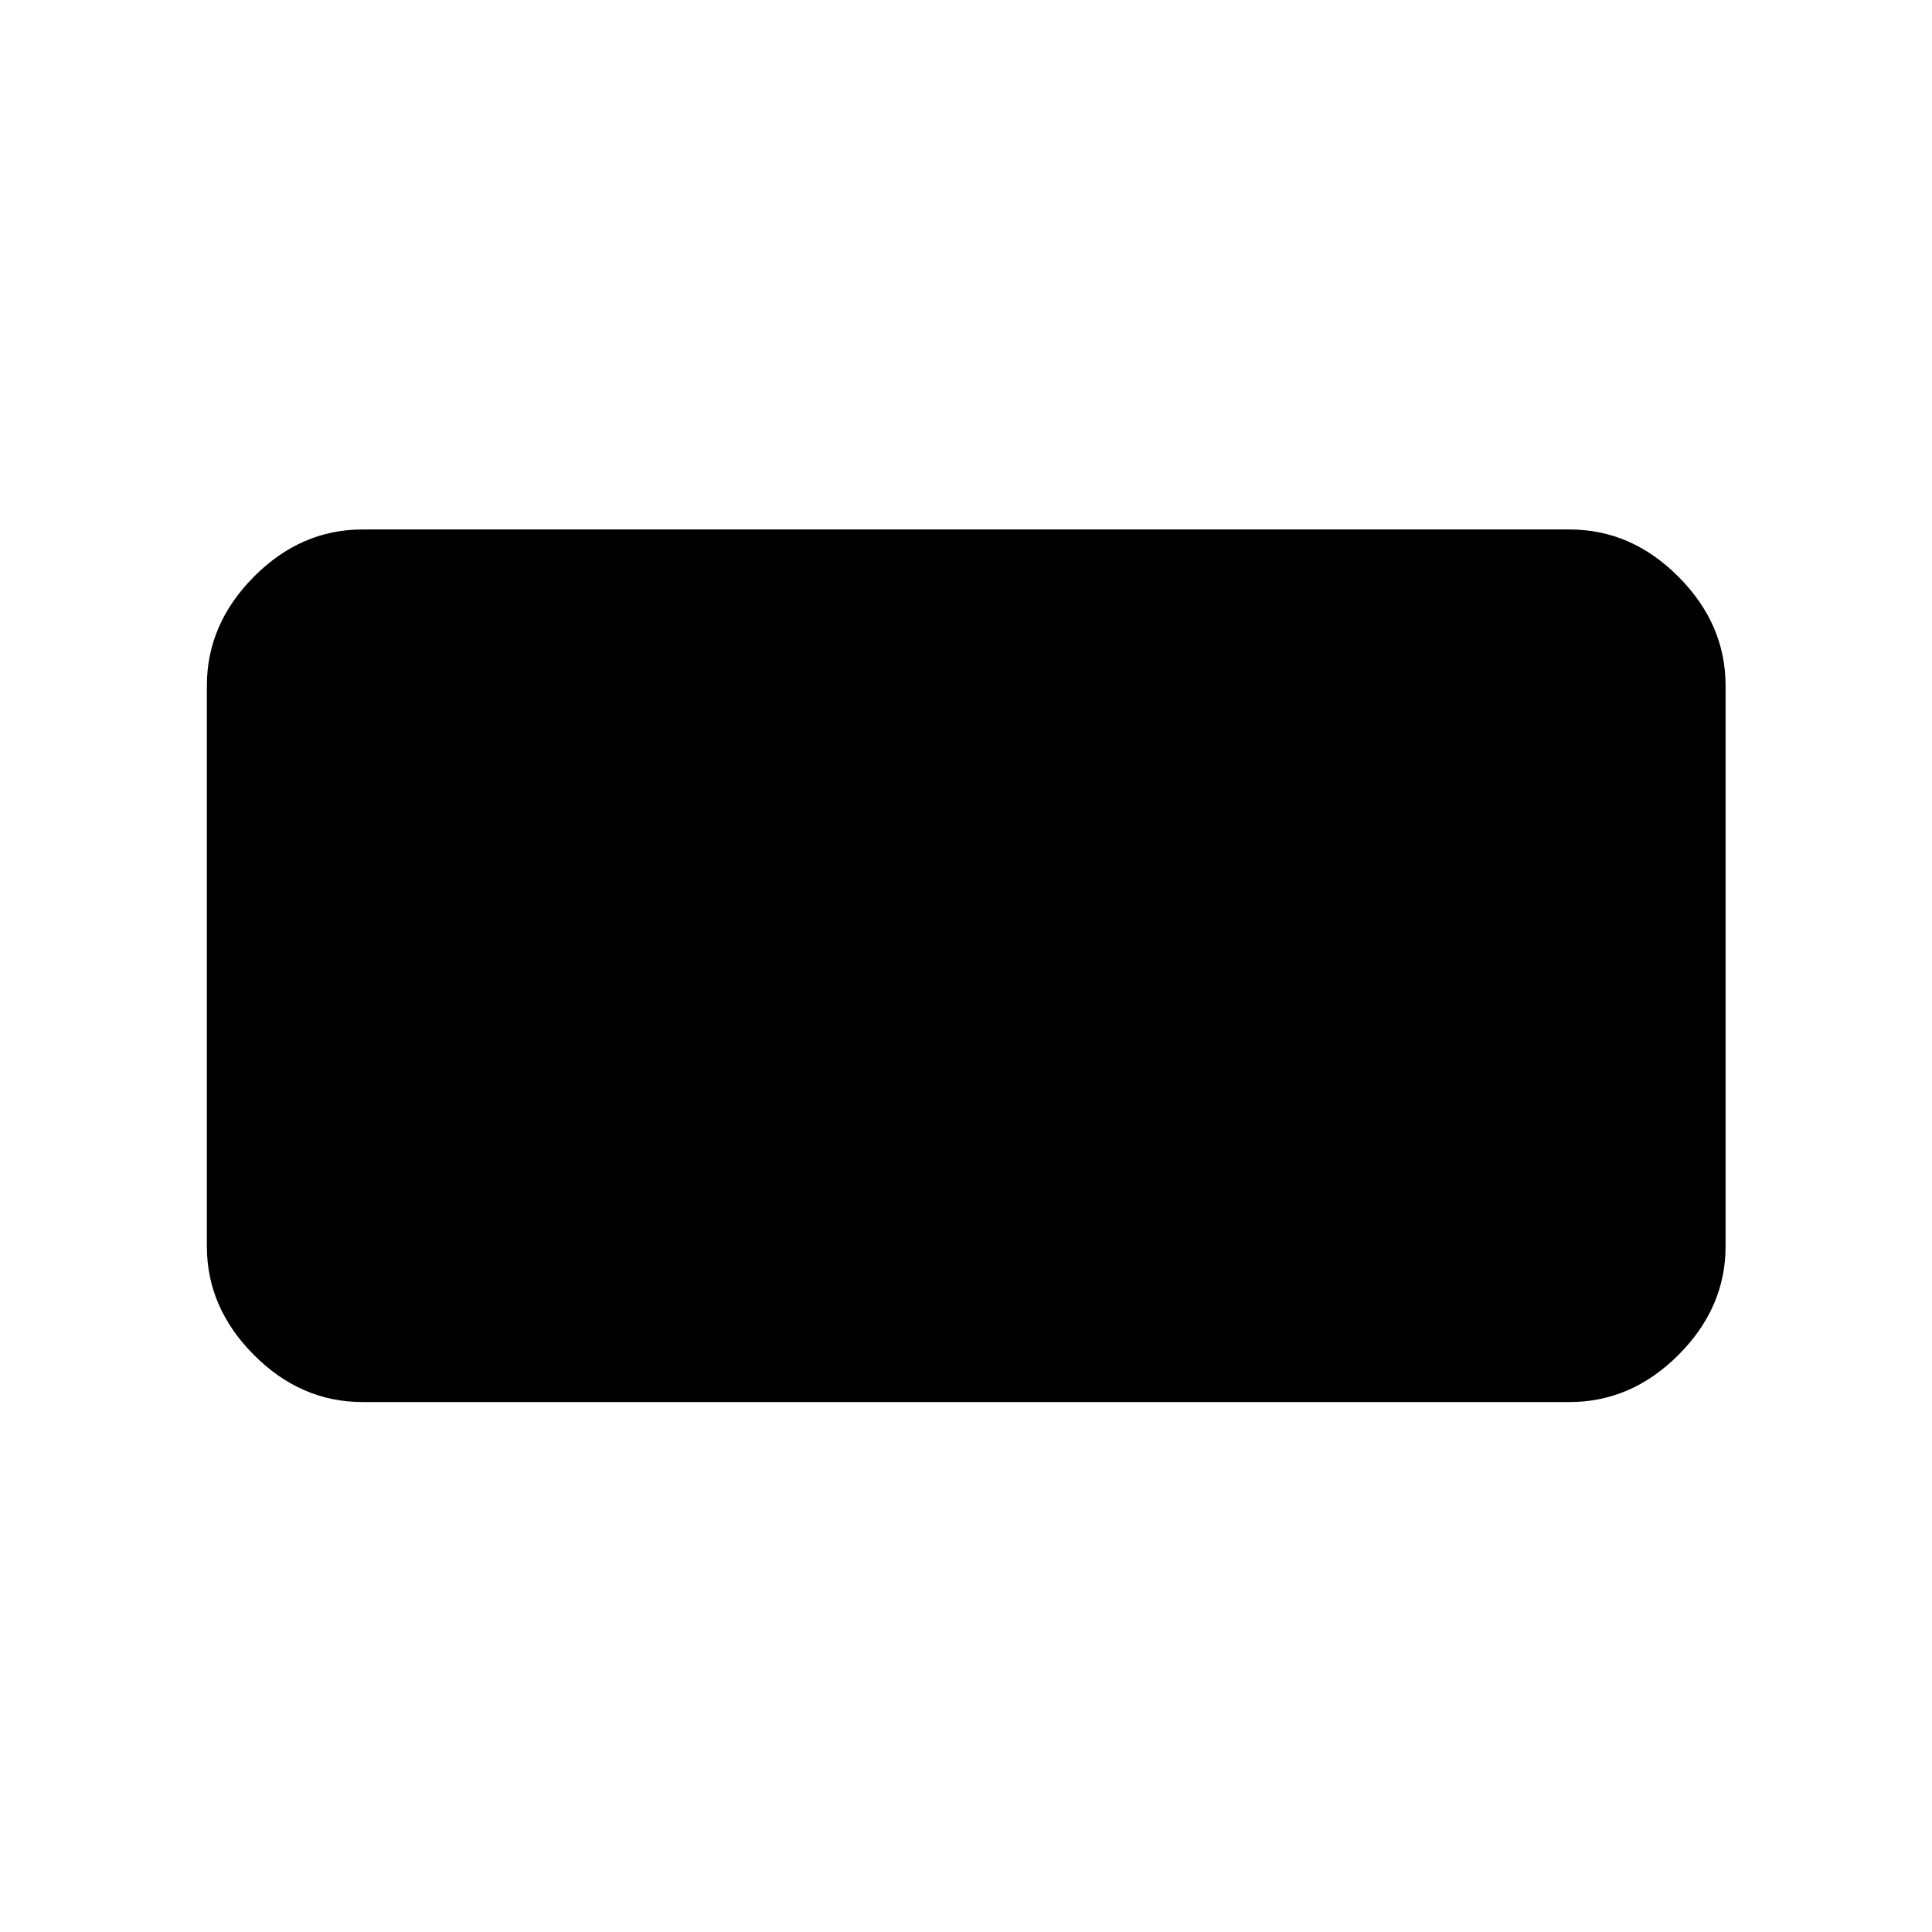 <svg xmlns="http://www.w3.org/2000/svg" height="48" viewBox="0 -960 960 960" width="48"><path d="M180.11-263.33q-30.65 0-53.98-23.44-23.33-23.45-23.33-53.86v-278.74q0-30.51 23.33-54.03 23.33-23.51 53.98-23.51h599.78q30.75 0 54.15 23.51 23.39 23.52 23.39 54.03v278.74q0 30.41-23.39 53.86-23.4 23.44-54.15 23.44H180.11Z"/></svg>